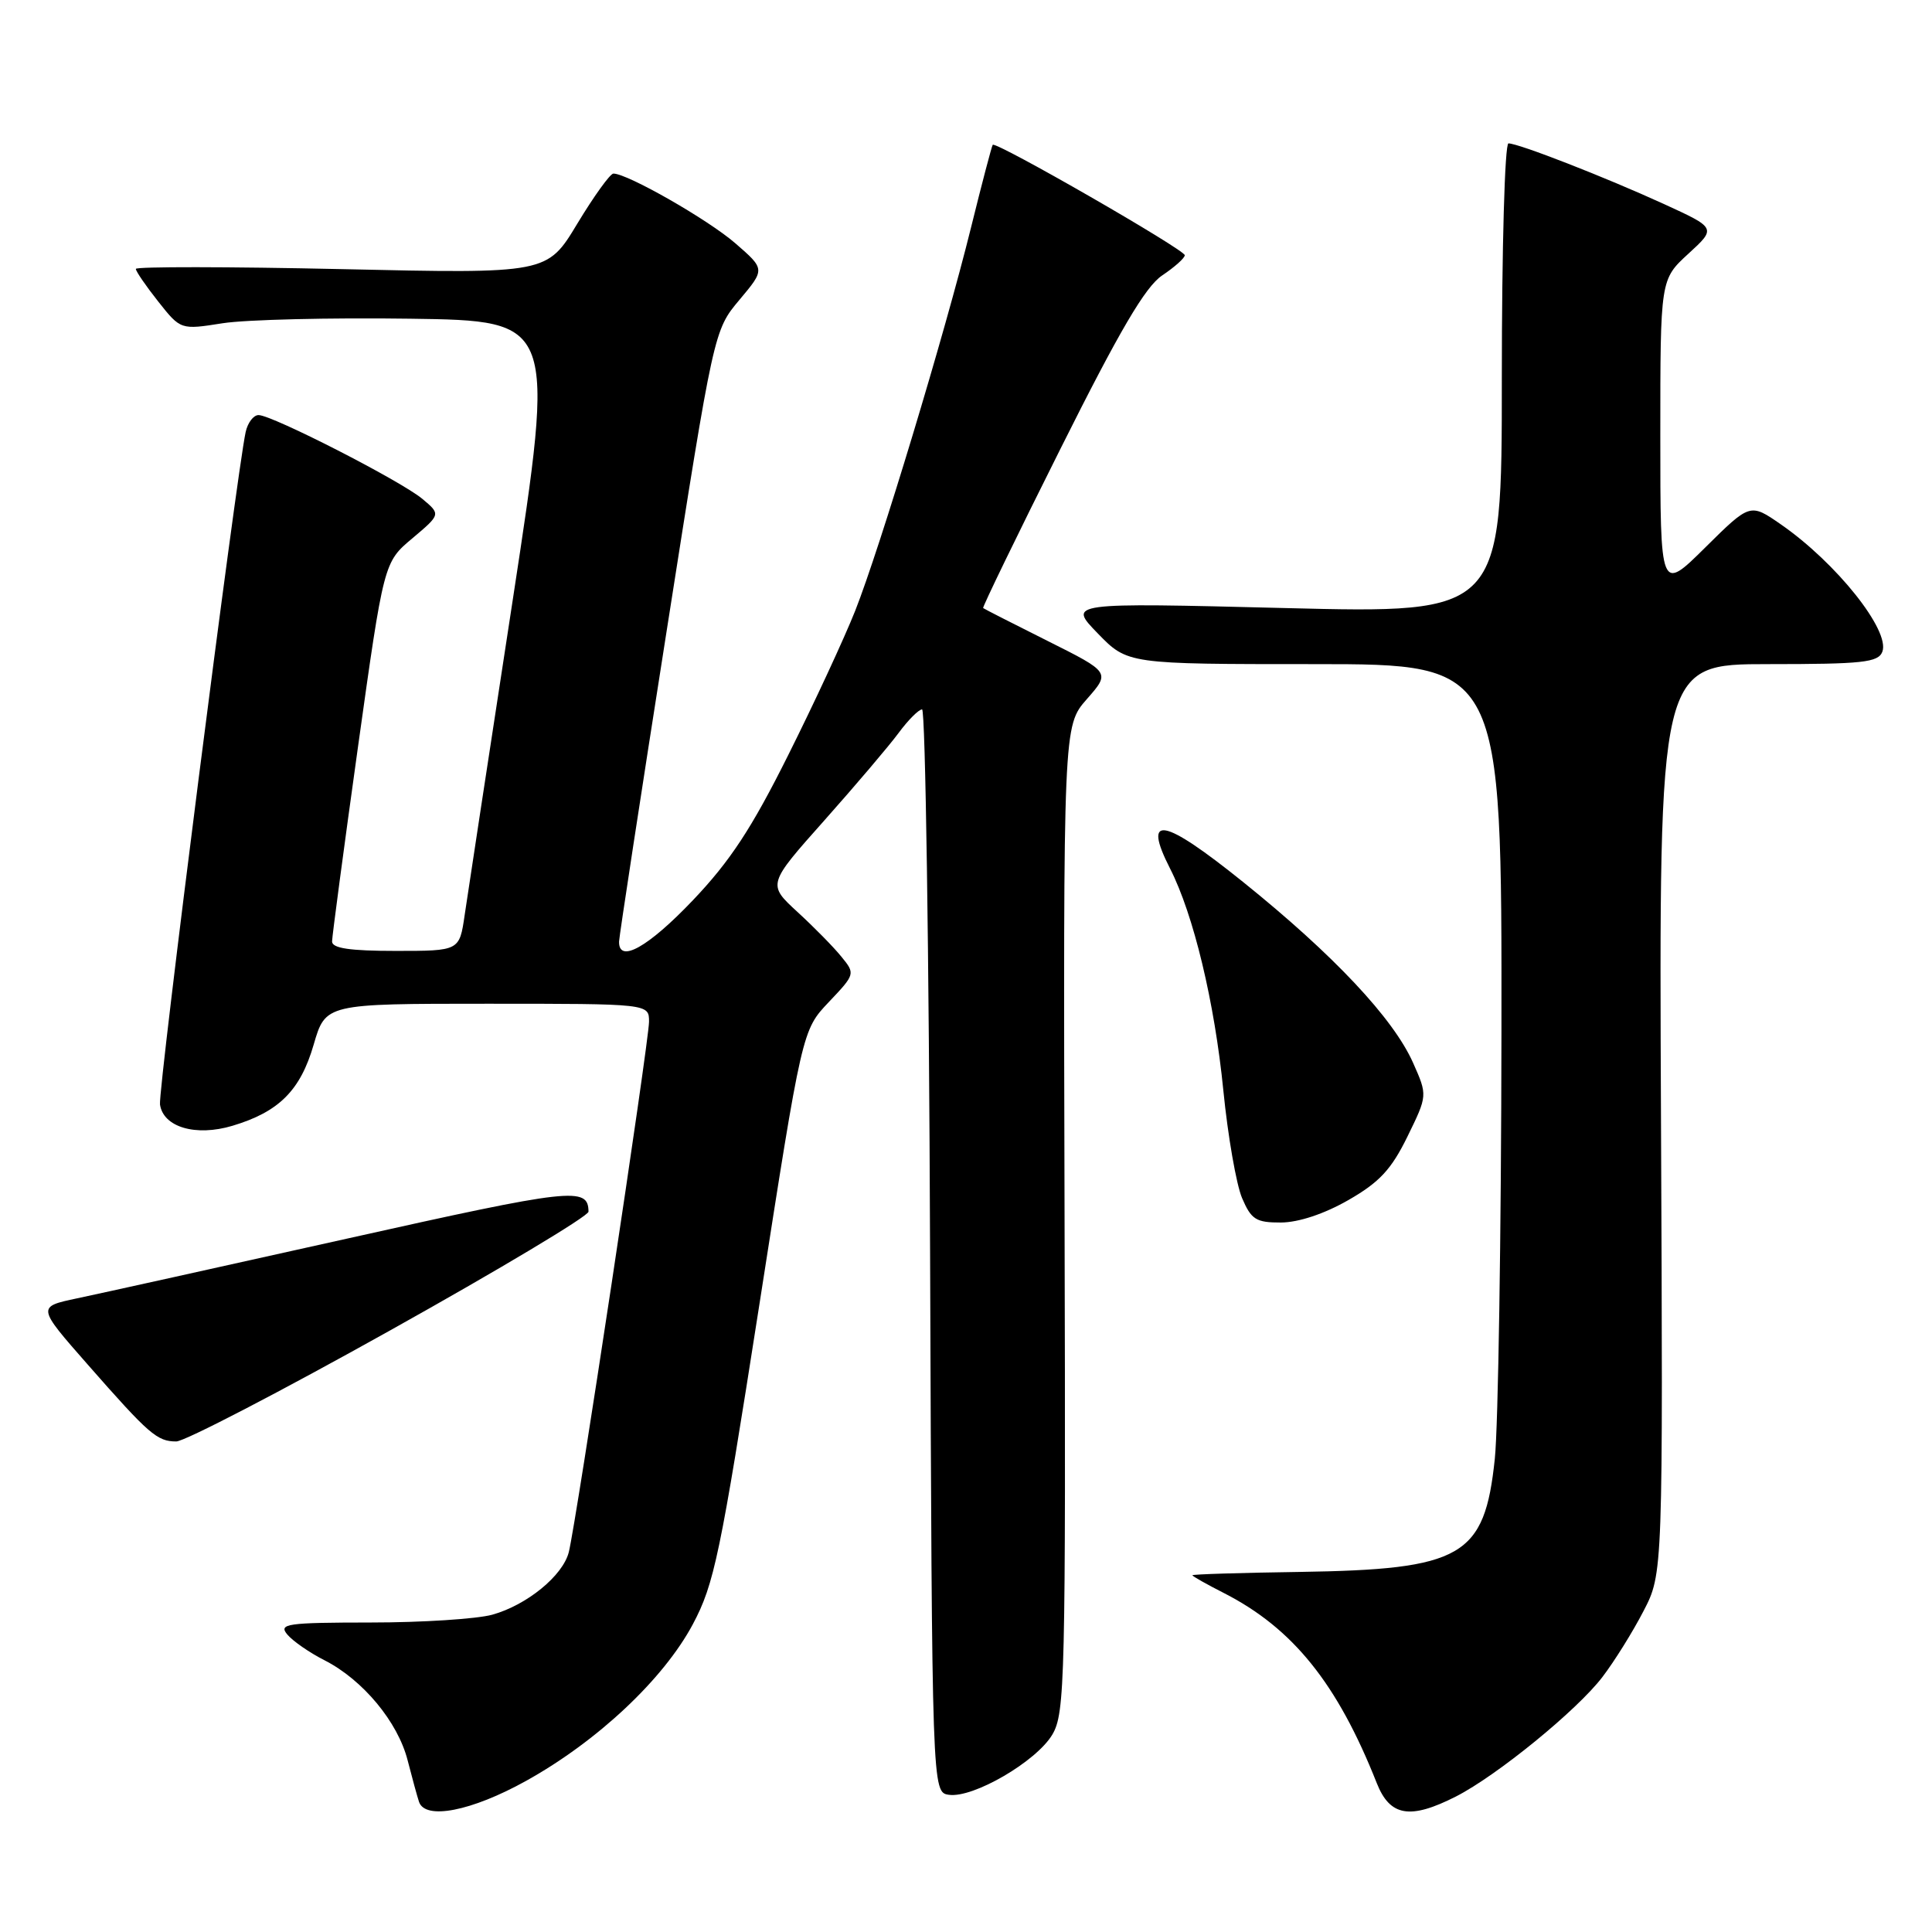 <?xml version="1.0" encoding="UTF-8" standalone="no"?>
<!DOCTYPE svg PUBLIC "-//W3C//DTD SVG 1.1//EN" "http://www.w3.org/Graphics/SVG/1.1/DTD/svg11.dtd" >
<svg xmlns="http://www.w3.org/2000/svg" xmlns:xlink="http://www.w3.org/1999/xlink" version="1.1" viewBox="0 0 256 256">
 <g >
 <path fill="currentColor"
d=" M 69.70 235.98 C 79.16 230.73 87.91 222.51 91.80 215.23 C 94.64 209.89 95.43 206.09 100.61 172.93 C 106.29 136.50 106.29 136.50 109.82 132.78 C 113.32 129.09 113.34 129.03 111.50 126.78 C 110.49 125.52 107.86 122.85 105.67 120.84 C 101.69 117.18 101.69 117.18 109.23 108.71 C 113.37 104.05 117.80 98.84 119.07 97.12 C 120.34 95.40 121.74 94.00 122.18 94.00 C 122.62 94.00 123.10 126.29 123.24 165.75 C 123.50 237.50 123.50 237.50 125.74 237.82 C 128.96 238.28 137.33 233.40 139.44 229.84 C 141.12 226.98 141.22 222.72 141.06 161.49 C 140.89 96.19 140.89 96.19 144.01 92.64 C 147.13 89.09 147.13 89.09 138.82 84.93 C 134.24 82.64 130.40 80.68 130.27 80.57 C 130.15 80.47 134.76 70.96 140.53 59.44 C 148.37 43.76 151.76 38.00 153.99 36.50 C 155.63 35.40 156.98 34.20 156.99 33.82 C 157.00 33.09 131.94 18.68 131.54 19.19 C 131.41 19.36 130.11 24.30 128.66 30.17 C 125.19 44.21 116.57 72.71 113.31 80.95 C 111.88 84.55 107.90 93.14 104.45 100.04 C 99.60 109.76 96.76 114.09 91.81 119.29 C 85.87 125.53 81.96 127.71 82.03 124.75 C 82.05 124.06 84.88 105.56 88.33 83.63 C 94.59 43.77 94.59 43.77 97.99 39.72 C 101.39 35.67 101.39 35.67 97.44 32.24 C 93.84 29.11 83.15 23.00 81.28 23.00 C 80.85 23.00 78.70 25.99 76.50 29.63 C 72.50 36.27 72.50 36.27 45.25 35.66 C 30.26 35.33 18.00 35.32 18.00 35.63 C 18.00 35.95 19.34 37.90 20.97 39.96 C 23.94 43.71 23.94 43.71 29.51 42.83 C 32.58 42.35 43.76 42.08 54.35 42.23 C 73.60 42.50 73.60 42.50 67.94 79.50 C 64.82 99.85 61.95 118.64 61.57 121.25 C 60.88 126.00 60.88 126.00 52.44 126.00 C 46.35 126.00 44.00 125.65 44.00 124.75 C 44.01 124.06 45.55 112.47 47.43 99.00 C 50.86 74.50 50.86 74.50 54.64 71.33 C 58.41 68.15 58.41 68.15 55.96 66.10 C 53.11 63.72 36.07 55.00 34.26 55.00 C 33.59 55.00 32.82 56.01 32.55 57.25 C 31.32 62.96 20.93 144.48 21.20 146.35 C 21.63 149.36 25.94 150.63 30.81 149.17 C 36.96 147.33 39.80 144.49 41.56 138.43 C 43.14 133.00 43.14 133.00 64.57 133.00 C 86.00 133.00 86.00 133.00 86.00 135.38 C 86.00 137.94 76.35 201.77 75.37 205.66 C 74.59 208.78 69.82 212.68 65.22 213.96 C 63.17 214.52 55.93 214.99 49.13 214.99 C 37.99 215.00 36.89 215.16 38.06 216.57 C 38.78 217.44 41.01 218.99 43.03 220.01 C 48.09 222.60 52.71 228.16 54.01 233.24 C 54.61 235.58 55.29 238.06 55.52 238.75 C 56.34 241.19 62.46 240.00 69.70 235.98 Z  M 192.93 238.04 C 198.36 235.27 208.98 226.61 212.33 222.21 C 213.89 220.17 216.34 216.25 217.76 213.50 C 220.36 208.50 220.36 208.50 220.09 148.25 C 219.82 88.00 219.82 88.00 234.30 88.00 C 246.81 88.00 248.87 87.78 249.42 86.36 C 250.49 83.57 243.32 74.57 235.97 69.48 C 231.90 66.66 231.90 66.66 225.95 72.55 C 220.00 78.44 220.00 78.44 220.00 57.73 C 220.00 37.03 220.00 37.03 223.72 33.62 C 227.43 30.22 227.43 30.22 220.47 27.03 C 212.66 23.46 201.22 19.00 199.88 19.00 C 199.39 19.00 199.00 32.85 199.00 50.14 C 199.00 81.29 199.00 81.29 170.25 80.57 C 141.50 79.85 141.50 79.85 145.45 83.92 C 149.41 88.00 149.41 88.00 174.20 88.00 C 199.00 88.00 199.00 88.00 198.95 136.75 C 198.92 163.56 198.52 189.01 198.07 193.30 C 196.71 206.28 193.80 207.96 172.13 208.29 C 164.36 208.40 158.00 208.60 158.00 208.73 C 158.00 208.86 159.88 209.92 162.18 211.09 C 171.32 215.76 177.20 223.07 182.42 236.25 C 184.17 240.69 186.84 241.14 192.93 238.04 Z  M 51.67 176.30 C 66.15 168.22 77.99 161.13 77.98 160.55 C 77.94 157.22 75.88 157.45 46.00 164.12 C 29.23 167.86 13.12 171.43 10.20 172.04 C 4.90 173.16 4.90 173.16 11.64 180.83 C 19.76 190.08 20.82 191.00 23.36 191.00 C 24.45 191.00 37.19 184.39 51.67 176.30 Z  M 178.66 159.02 C 182.78 156.66 184.36 154.96 186.49 150.61 C 189.16 145.15 189.16 145.15 187.24 140.83 C 184.63 134.95 176.71 126.52 164.73 116.88 C 154.09 108.32 151.33 107.81 155.04 115.09 C 158.15 121.18 160.94 132.80 162.10 144.50 C 162.70 150.55 163.82 156.96 164.58 158.75 C 165.80 161.60 166.43 162.00 169.73 161.99 C 172.06 161.98 175.47 160.85 178.66 159.02 Z "/>
</g>
</svg>